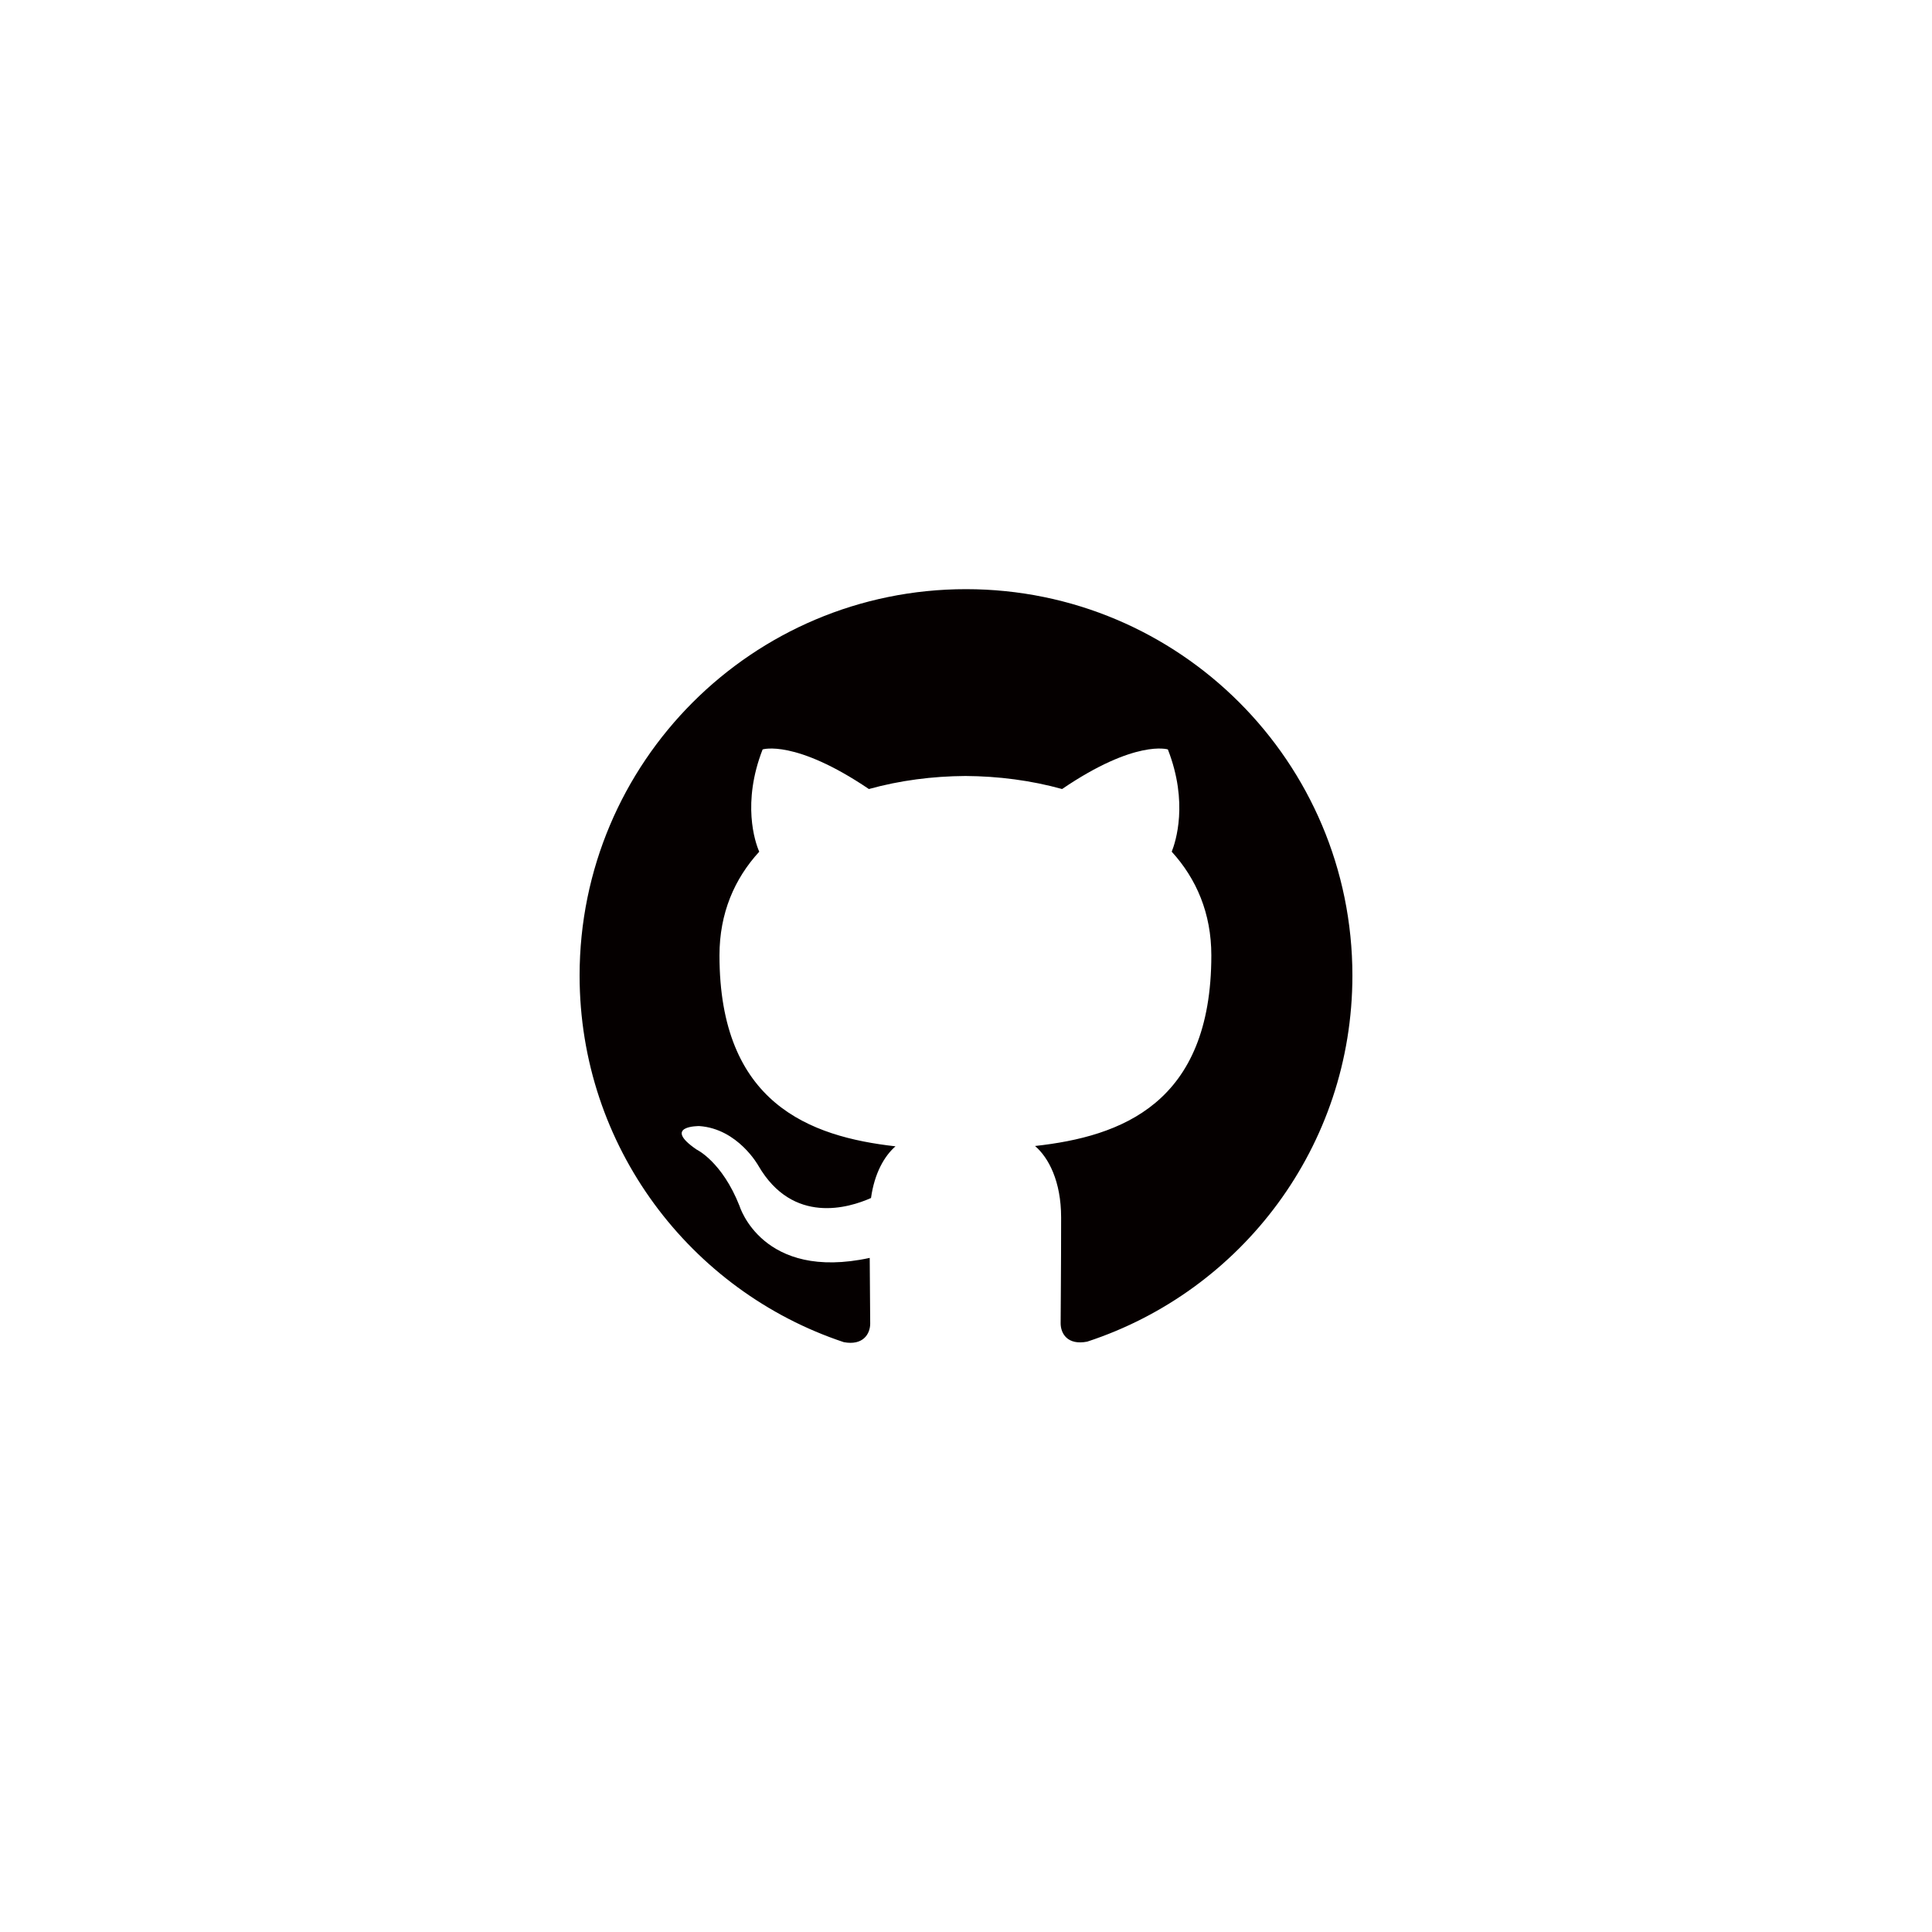 <svg class="ldi-q8rq1d" width="350px"  height="350px"  xmlns="http://www.w3.org/2000/svg" xmlns:xlink="http://www.w3.org/1999/xlink" viewBox="0 0 100 100" preserveAspectRatio="xMidYMid" style="background: none;"><!--?xml version="1.0" encoding="utf-8"?--><!--Generator: Adobe Illustrator 21.0.0, SVG Export Plug-In . SVG Version: 6.00 Build 0)--><svg version="1.1" id="Layer_1" xmlns="http://www.w3.org/2000/svg" xmlns:xlink="http://www.w3.org/1999/xlink" x="0px" y="0px" viewBox="0 0 100 100" style="transform-origin: 50px 50px 0px;" xml:space="preserve" class=""><g class="" style="transform-origin: 50px 50px 0px; transform: scale(0.5);"><g class="" style="transform-origin: 50px 50px 0px;"><style type="text/css" class="ld ld-heartbeat" style="transform-origin: 50px 50px 0px; animation-duration: 1.5s; animation-delay: -1.5s;">.st0{fill:#E73E71;} .st1{fill:#166642;} .st2{fill:#115335;} .st3{fill:#67AA30;} .st4{fill:#00AA3C;} .st5{fill:#5996D1;} .st6{fill:#0072BB;} .st7{fill:#060001;} .st8{fill:#7D89C3;} .st9{fill:#3E6CB4;} .st10{fill:#1D50A2;} .st11{fill:#305FAC;} .st12{fill:#E72E11;} .st13{fill:#503579;} .st14{fill:#040000;} .st15{fill:#EA5835;} .st16{fill:#218ECE;} .st17{fill:#A8C80C;} .st18{fill:#B62123;} .st19{fill:#DD2122;} .st20{fill:#E74F0C;} .st21{fill:#828486;} .st22{fill:#241C1D;} .st23{fill:#E10416;} .st24{fill:#EA5709;} .st25{fill:#E50012;} .st26{fill:#363F97;} .st27{fill:#6D5A5D;} .st28{fill:#EB6556;} .st29{fill:#FFFFFF;} .st30{fill:#050000;} .st31{fill:#C4C6C5;} .st32{fill:#4D494C;} .st33{fill:#BCBBB8;} .st34{fill:#1F8DCE;} .st35{fill:#F49D00;} .st36{fill:#EA5456;} .st37{fill:#FEDB00;} .st38{fill:#4095CB;} .st39{fill:#649BAA;} .st40{fill:#67BA55;} .st41{fill:#C4E1F6;} .st42{fill:#0699D7;} .st43{fill:#221F1F;} .st44{fill:#6A6966;} .st45{fill:#00284E;} .st46{fill:#F39700;} .st47{fill:#E95D05;} .st48{fill:#EA5418;} .st49{fill:#D73538;} .st50{fill:#82CEEC;} .st51{fill:#2BA5DF;} .st52{fill:#103D57;} .st53{fill:#FDCF00;} .st54{fill:#1886C9;} .st55{fill:#C81019;} .st56{fill:#E83C0C;} .st57{fill:#3E8BCB;} .st58{fill:#47ACC2;} .st59{fill:#B2C0E3;} .st60{fill:#4E6AB2;} .st61{fill:#D5DDF0;} .st62{fill:#33A5DE;} .st63{fill:#0F3C8F;} .st64{fill:#18ADE5;} .st65{fill:#5584C4;} .st66{fill:#E7274F;} .st67{fill:#C4D70C;} .st68{fill:#FDEF00;} .st69{fill:#E3001E;} .st70{fill:#E1007F;} .st71{fill:#4AC1F0;} .st72{fill:#BDE4F9;} .st73{fill:#F09FC3;} .st74{fill:#F19A7A;} .st75{fill:#E4EB9D;} .st76{fill:#3BAE36;} .st77{fill:#4072B9;} .st78{fill:#EB6500;} .st79{fill:#EC6200;} .st80{fill:#2E6FB7;} .st81{fill:#EC6100;} .st82{fill:#EC6520;} .st83{fill:#3EAA40;} .st84{fill:#E94726;} .st85{fill:#2F5096;} .st86{fill:#E1E0DF;} .st87{fill:#A3A19D;} .st88{fill:#00ABB8;} .st89{fill:#2E5DAA;} .st90{fill:#E50077;} .st91{fill:#E5AF00;} .st92{fill:#026335;} .st93{fill:#1F69B3;} .st94{fill:#00AA59;} .st95{fill:#E94A15;} .st96{fill:#E50067;} .st97{fill:#3888C9;} .st98{fill:#15AB39;} .st99{fill:#F2C000;} .st100{fill:#009DA9;} .st101{fill:#E75C19;} .st102{fill:#B54B16;} .st103{fill:#3C50A1;} .st104{fill:#F1F2F2;} .st105{fill:#405AA0;} .st106{fill:#F4F5F5;} .st107{fill:#538BC9;} .st108{fill:#32A9E2;} .st109{fill:#00A242;} .st110{fill:#F4EE84;} .st111{fill:#0067B3;} .st112{fill:#E54383;} .st113{fill:#C60C59;} .st114{fill:#E2272B;} .st115{fill:#2C5CAA;} .st116{fill:#F4B600;} .st117{fill:#87B925;} .st118{fill:#4D7D9C;} .st119{fill:#5480A0;} .st120{fill:#437496;} .st121{fill:#A9BDCD;} .st122{fill:#B8C7D4;} .st123{fill:#698CA7;} .st124{opacity:0.6;} .st125{fill:#E03C17;} .st126{fill:#ED6A15;} .st127{fill:#F6A800;} .st128{fill:#00A33C;} .st129{fill:#E9E9E8;} .st130{fill:#F8F9F9;} .st131{fill:#F6F6F6;} .st132{fill:#CFD8D3;} .st133{fill:#DD4932;} .st134{fill:#874810;} .st135{fill:#D1221C;} .st136{fill:#FBEFF0;} .st137{fill:#F7DCDC;}</style><g class="ld ld-heartbeat" style="transform-origin: 50px 50px 0px; animation-duration: 1.5s; animation-delay: -1.364s;"><path class="st30" d="M50,10.99c-22.1,0-40,17.91-40,40c0,17.677,11.46,32.667,27.35,37.95c2,0.377,2.733-0.86,2.733-1.923 c0-0.95-0.033-3.467-0.05-6.8C28.907,82.63,26.56,74.85,26.56,74.85C24.74,70.234,22.11,69,22.11,69 c-3.623-2.48,0.28-2.43,0.28-2.43c4.017,0.28,6.127,4.12,6.127,4.12c3.567,6.117,9.363,4.35,11.65,3.327 c0.36-2.587,1.39-4.35,2.533-5.35c-8.883-1-18.22-4.44-18.22-19.767c0-4.367,1.55-7.933,4.117-10.733 c-0.45-1.01-1.8-5.077,0.35-10.587c0,0,3.35-1.073,11,4.1c3.2-0.89,6.6-1.33,10-1.35c3.4,0.02,6.8,0.46,10,1.35 c7.6-5.173,10.95-4.1,10.95-4.1c2.15,5.51,0.8,9.577,0.4,10.587c2.55,2.8,4.1,6.367,4.1,10.733c0,15.367-9.35,18.75-18.25,19.733 c1.4,1.2,2.7,3.653,2.7,7.4c0,5.353-0.05,9.653-0.05,10.953c0,1.05,0.7,2.3,2.75,1.9C78.55,83.64,90,68.64,90,50.99 C90,28.9,72.09,10.99,50,10.99" fill="rgb(5, 0, 0)" style="fill: rgb(5, 0, 0);"></path></g></g></g><style type="text/css" class="ld ld-heartbeat" style="transform-origin: 50px 50px 0px; animation-duration: 1.5s; animation-delay: -0.545s;">path,ellipse,circle,rect,polygon,polyline,line { stroke-width: 0; }@keyframes ld-heartbeat {
  0% {
    -webkit-transform: scale(1.05);
    transform: scale(1.05);
  }
  5% {
    -webkit-transform: scale(1.25);
    transform: scale(1.25);
  }
  39% {
    -webkit-transform: scale(0.9);
    transform: scale(0.9);
  }
  45% {
    -webkit-transform: scale(1.15);
    transform: scale(1.15);
  }
  60% {
    -webkit-transform: scale(1.05);
    transform: scale(1.05);
  }
  100% {
    -webkit-transform: scale(1);
    transform: scale(1);
  }
}
@-webkit-keyframes ld-heartbeat {
  0% {
    -webkit-transform: scale(1.05);
    transform: scale(1.05);
  }
  5% {
    -webkit-transform: scale(1.25);
    transform: scale(1.25);
  }
  39% {
    -webkit-transform: scale(0.9);
    transform: scale(0.9);
  }
  45% {
    -webkit-transform: scale(1.15);
    transform: scale(1.15);
  }
  60% {
    -webkit-transform: scale(1.05);
    transform: scale(1.05);
  }
  100% {
    -webkit-transform: scale(1);
    transform: scale(1);
  }
}
.ld.ld-heartbeat {
  -webkit-animation: ld-heartbeat 0.8s infinite cubic-bezier(0.215, 0.61, 0.355, 1);
  animation: ld-heartbeat 0.8s infinite cubic-bezier(0.215, 0.61, 0.355, 1);
}
</style></svg></svg>